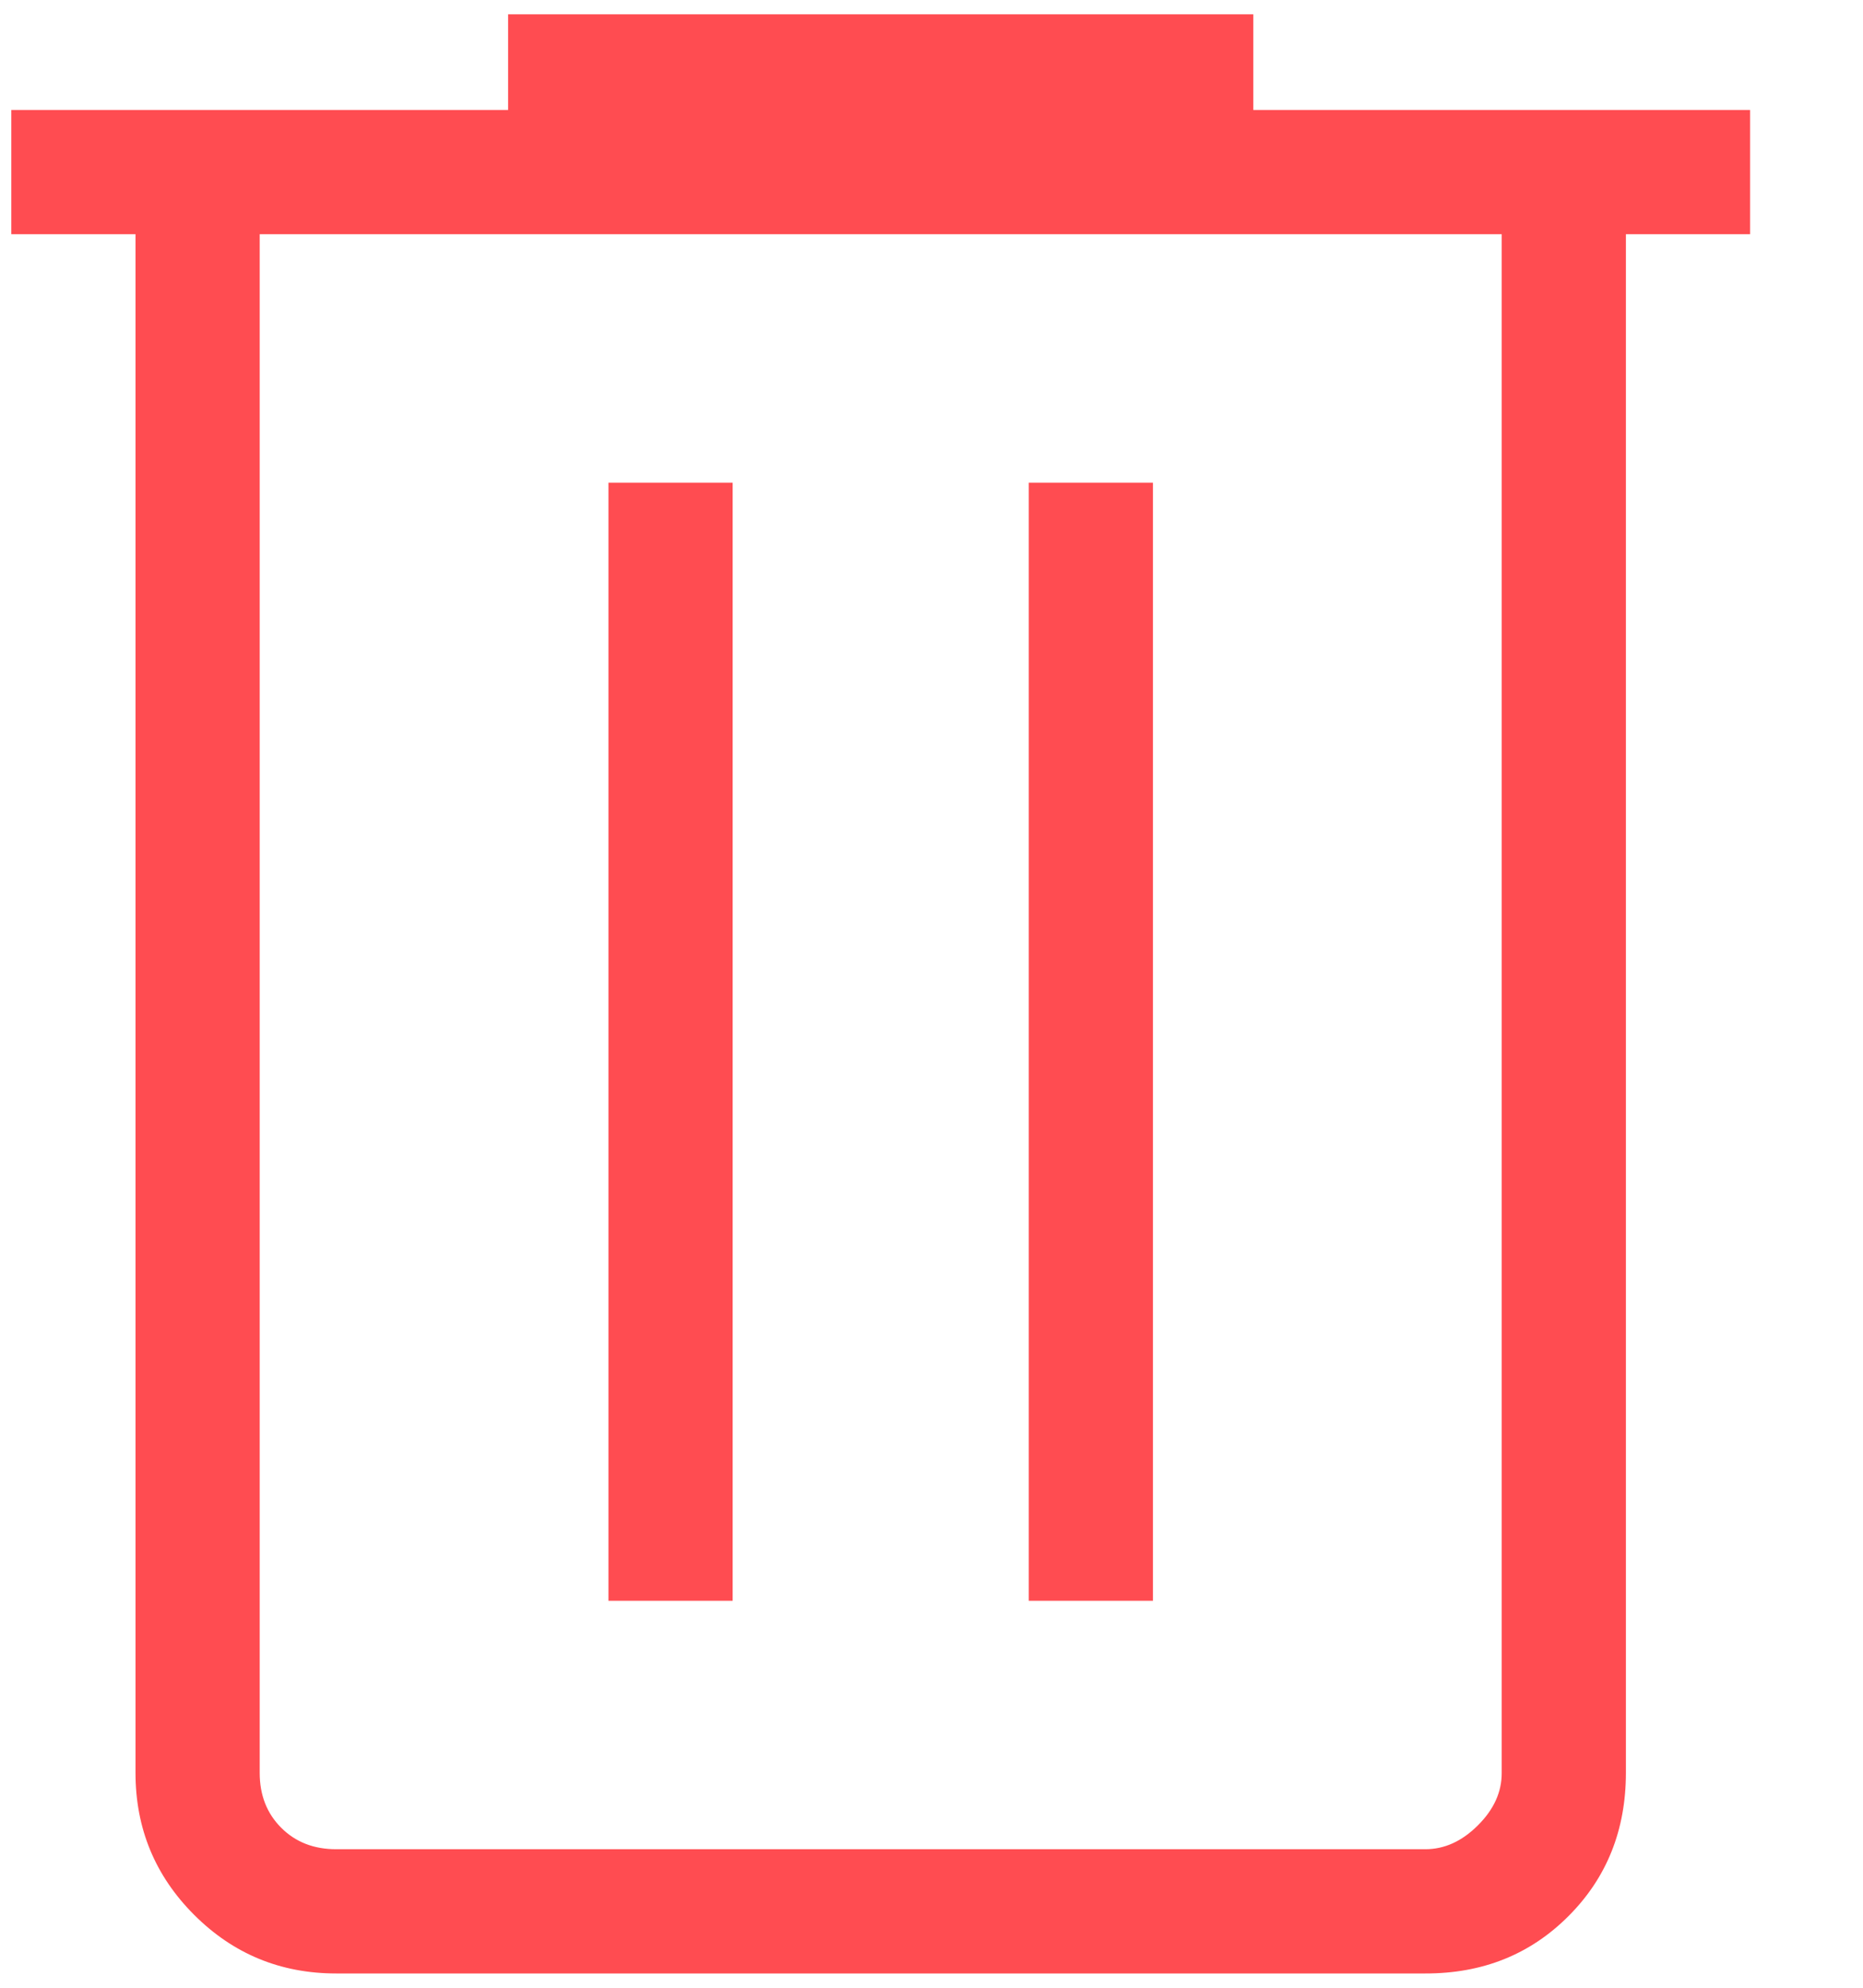<svg width="15" height="16" viewBox="0 0 15 16" fill="none" xmlns="http://www.w3.org/2000/svg">
<path d="M2.707 15.885C2.259 15.885 1.878 15.728 1.563 15.413C1.249 15.099 1.091 14.718 1.091 14.27V1.885H0.091V0.885H4.091V0.115H10.091V0.885H14.091V1.885H13.091V14.27C13.091 14.73 12.937 15.115 12.629 15.423C12.321 15.732 11.937 15.886 11.475 15.885H2.707ZM12.091 1.885H2.091V14.27C2.091 14.45 2.149 14.597 2.264 14.712C2.38 14.828 2.527 14.885 2.707 14.885H11.476C11.63 14.885 11.771 14.821 11.899 14.693C12.028 14.565 12.092 14.424 12.091 14.269V1.885ZM4.899 12.885H5.899V3.885H4.899V12.885ZM8.283 12.885H9.283V3.885H8.283V12.885Z" fill="#FF4C51"/>
</svg>
